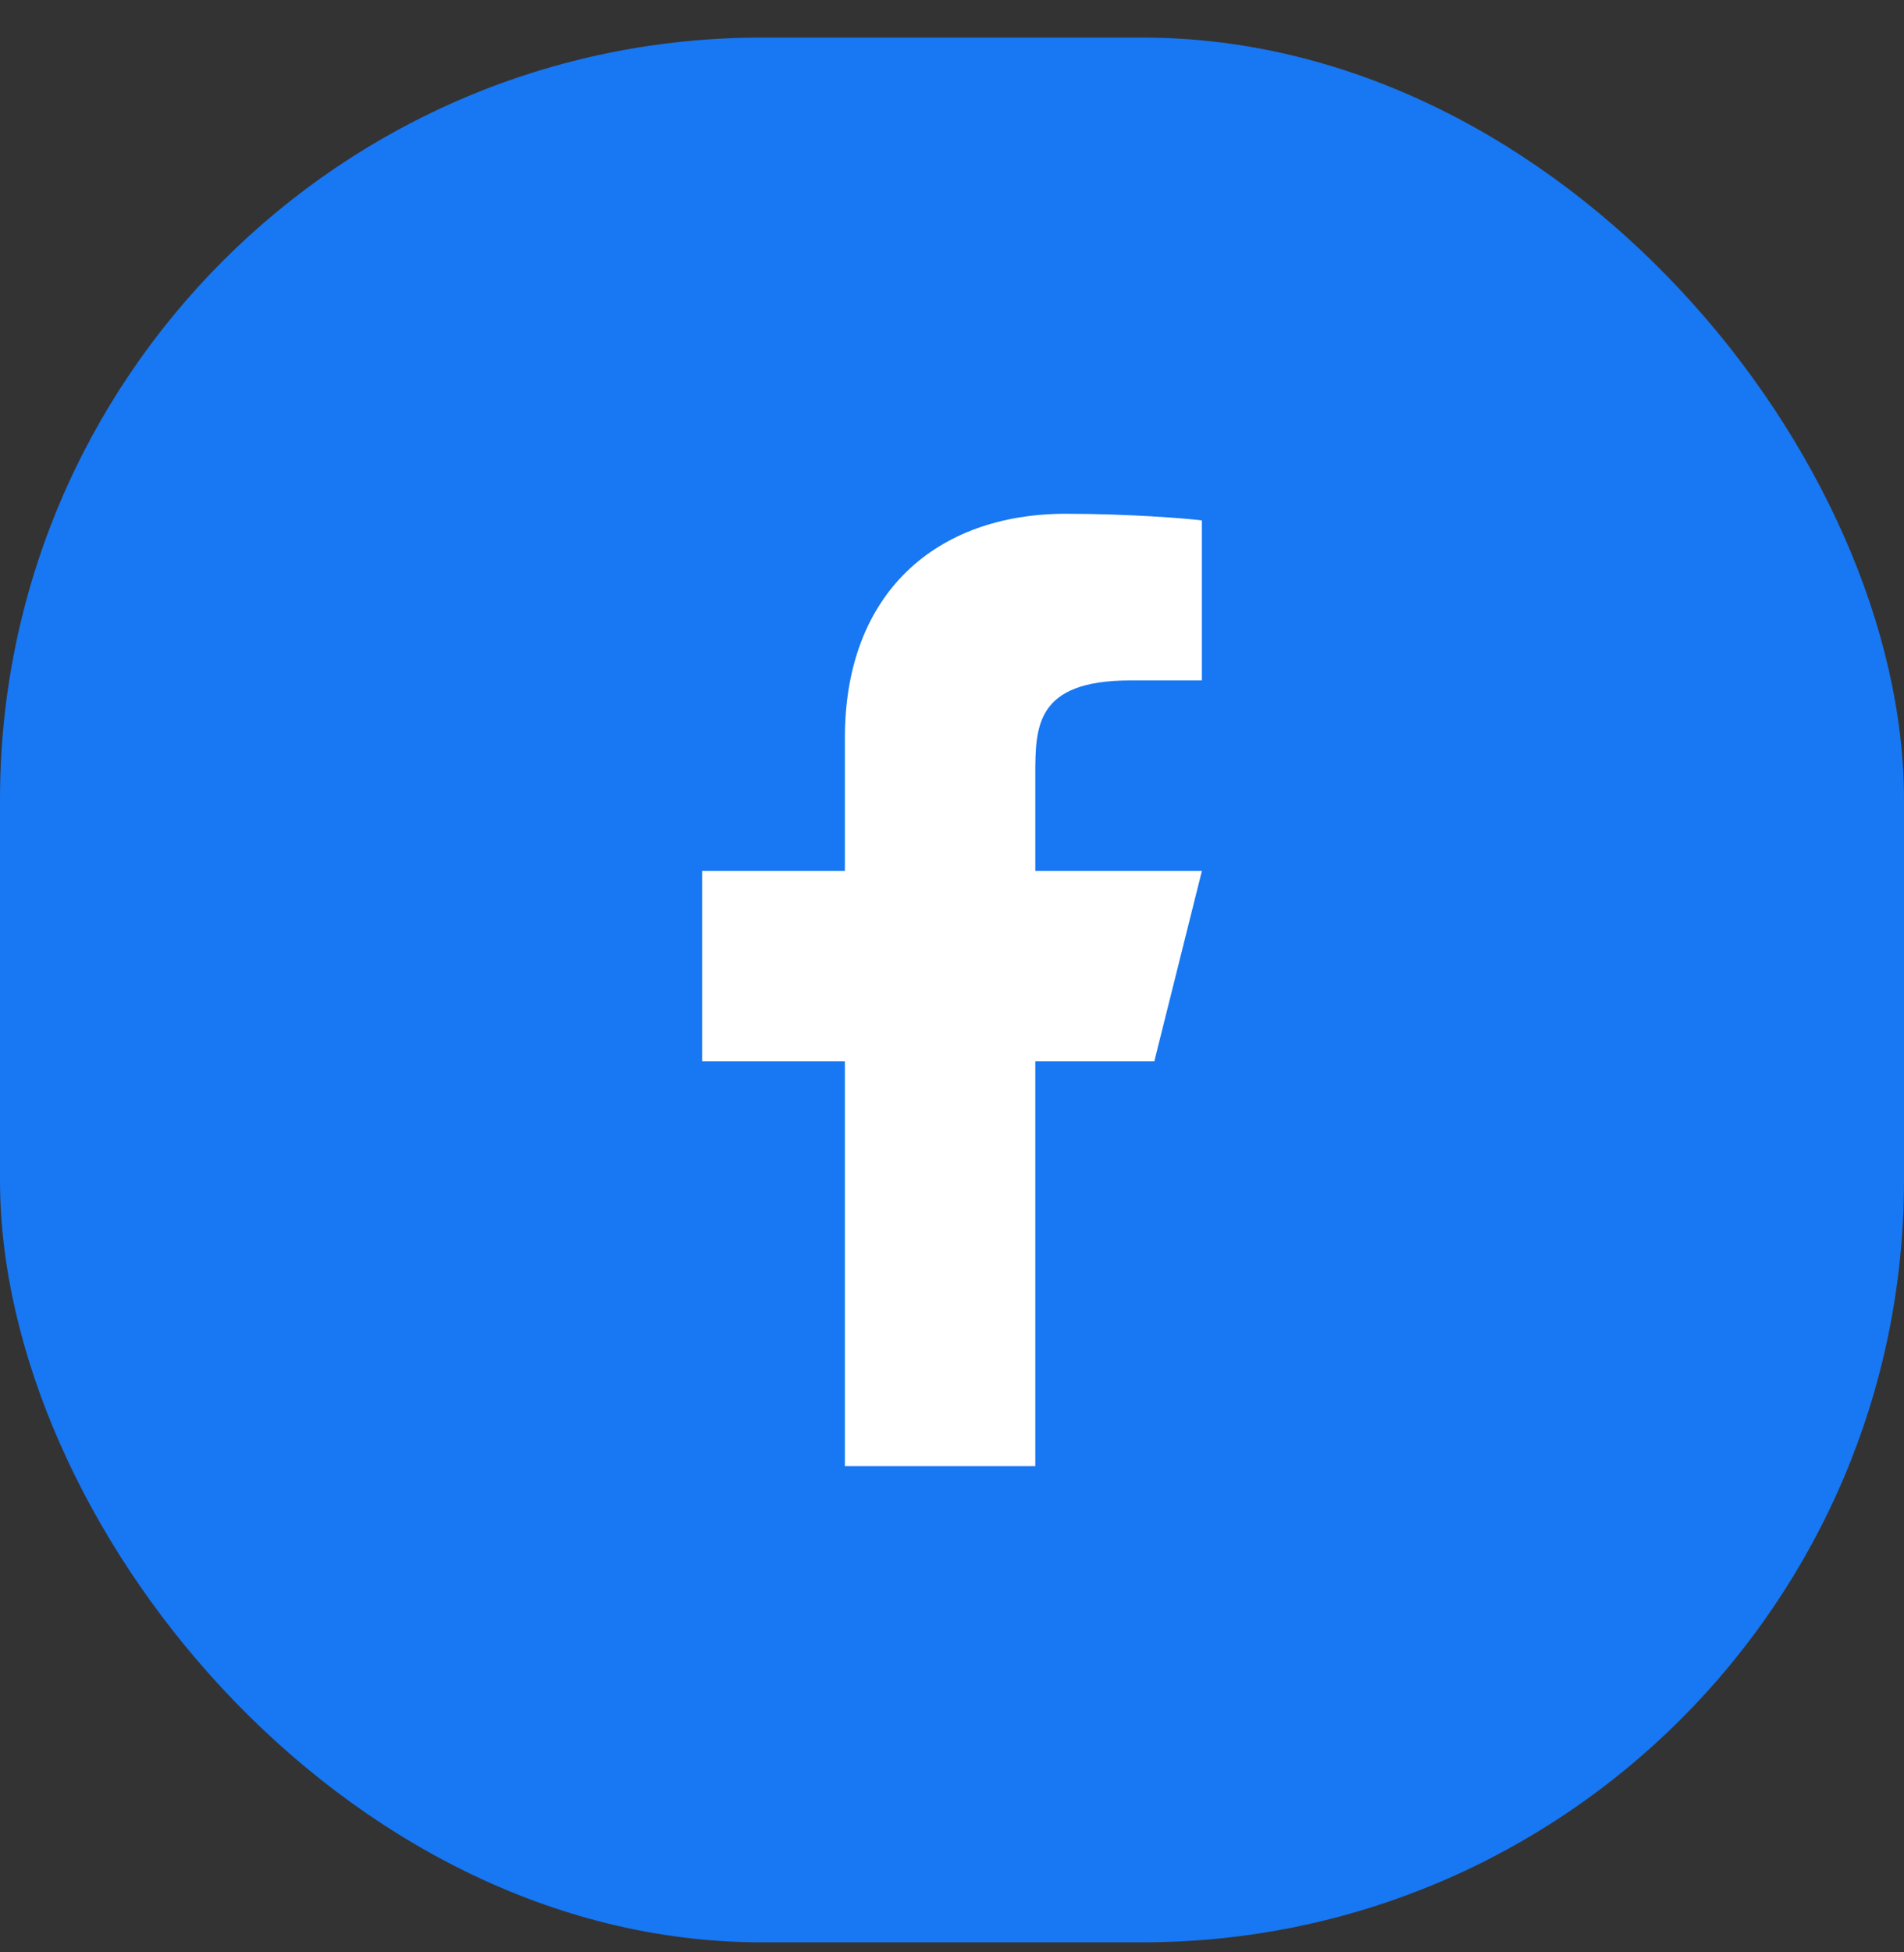 <svg width="40" height="41" viewBox="0 0 40 41" fill="none" xmlns="http://www.w3.org/2000/svg">
<rect x="0" y="0" width="40" height="41" fill="#333333" stroke="none"/>
<rect y="0.789" width="40" height="40" rx="16" fill="#1877F2"/>
<path d="M21.75 22.289H24.25L25.25 18.289H21.75V16.289C21.75 15.259 21.75 14.289 23.75 14.289H25.25V10.929C24.924 10.886 23.693 10.789 22.393 10.789C19.678 10.789 17.75 12.446 17.75 15.489V18.289H14.75V22.289H17.75V30.789H21.75V22.289Z" fill="white"/>
</svg>
